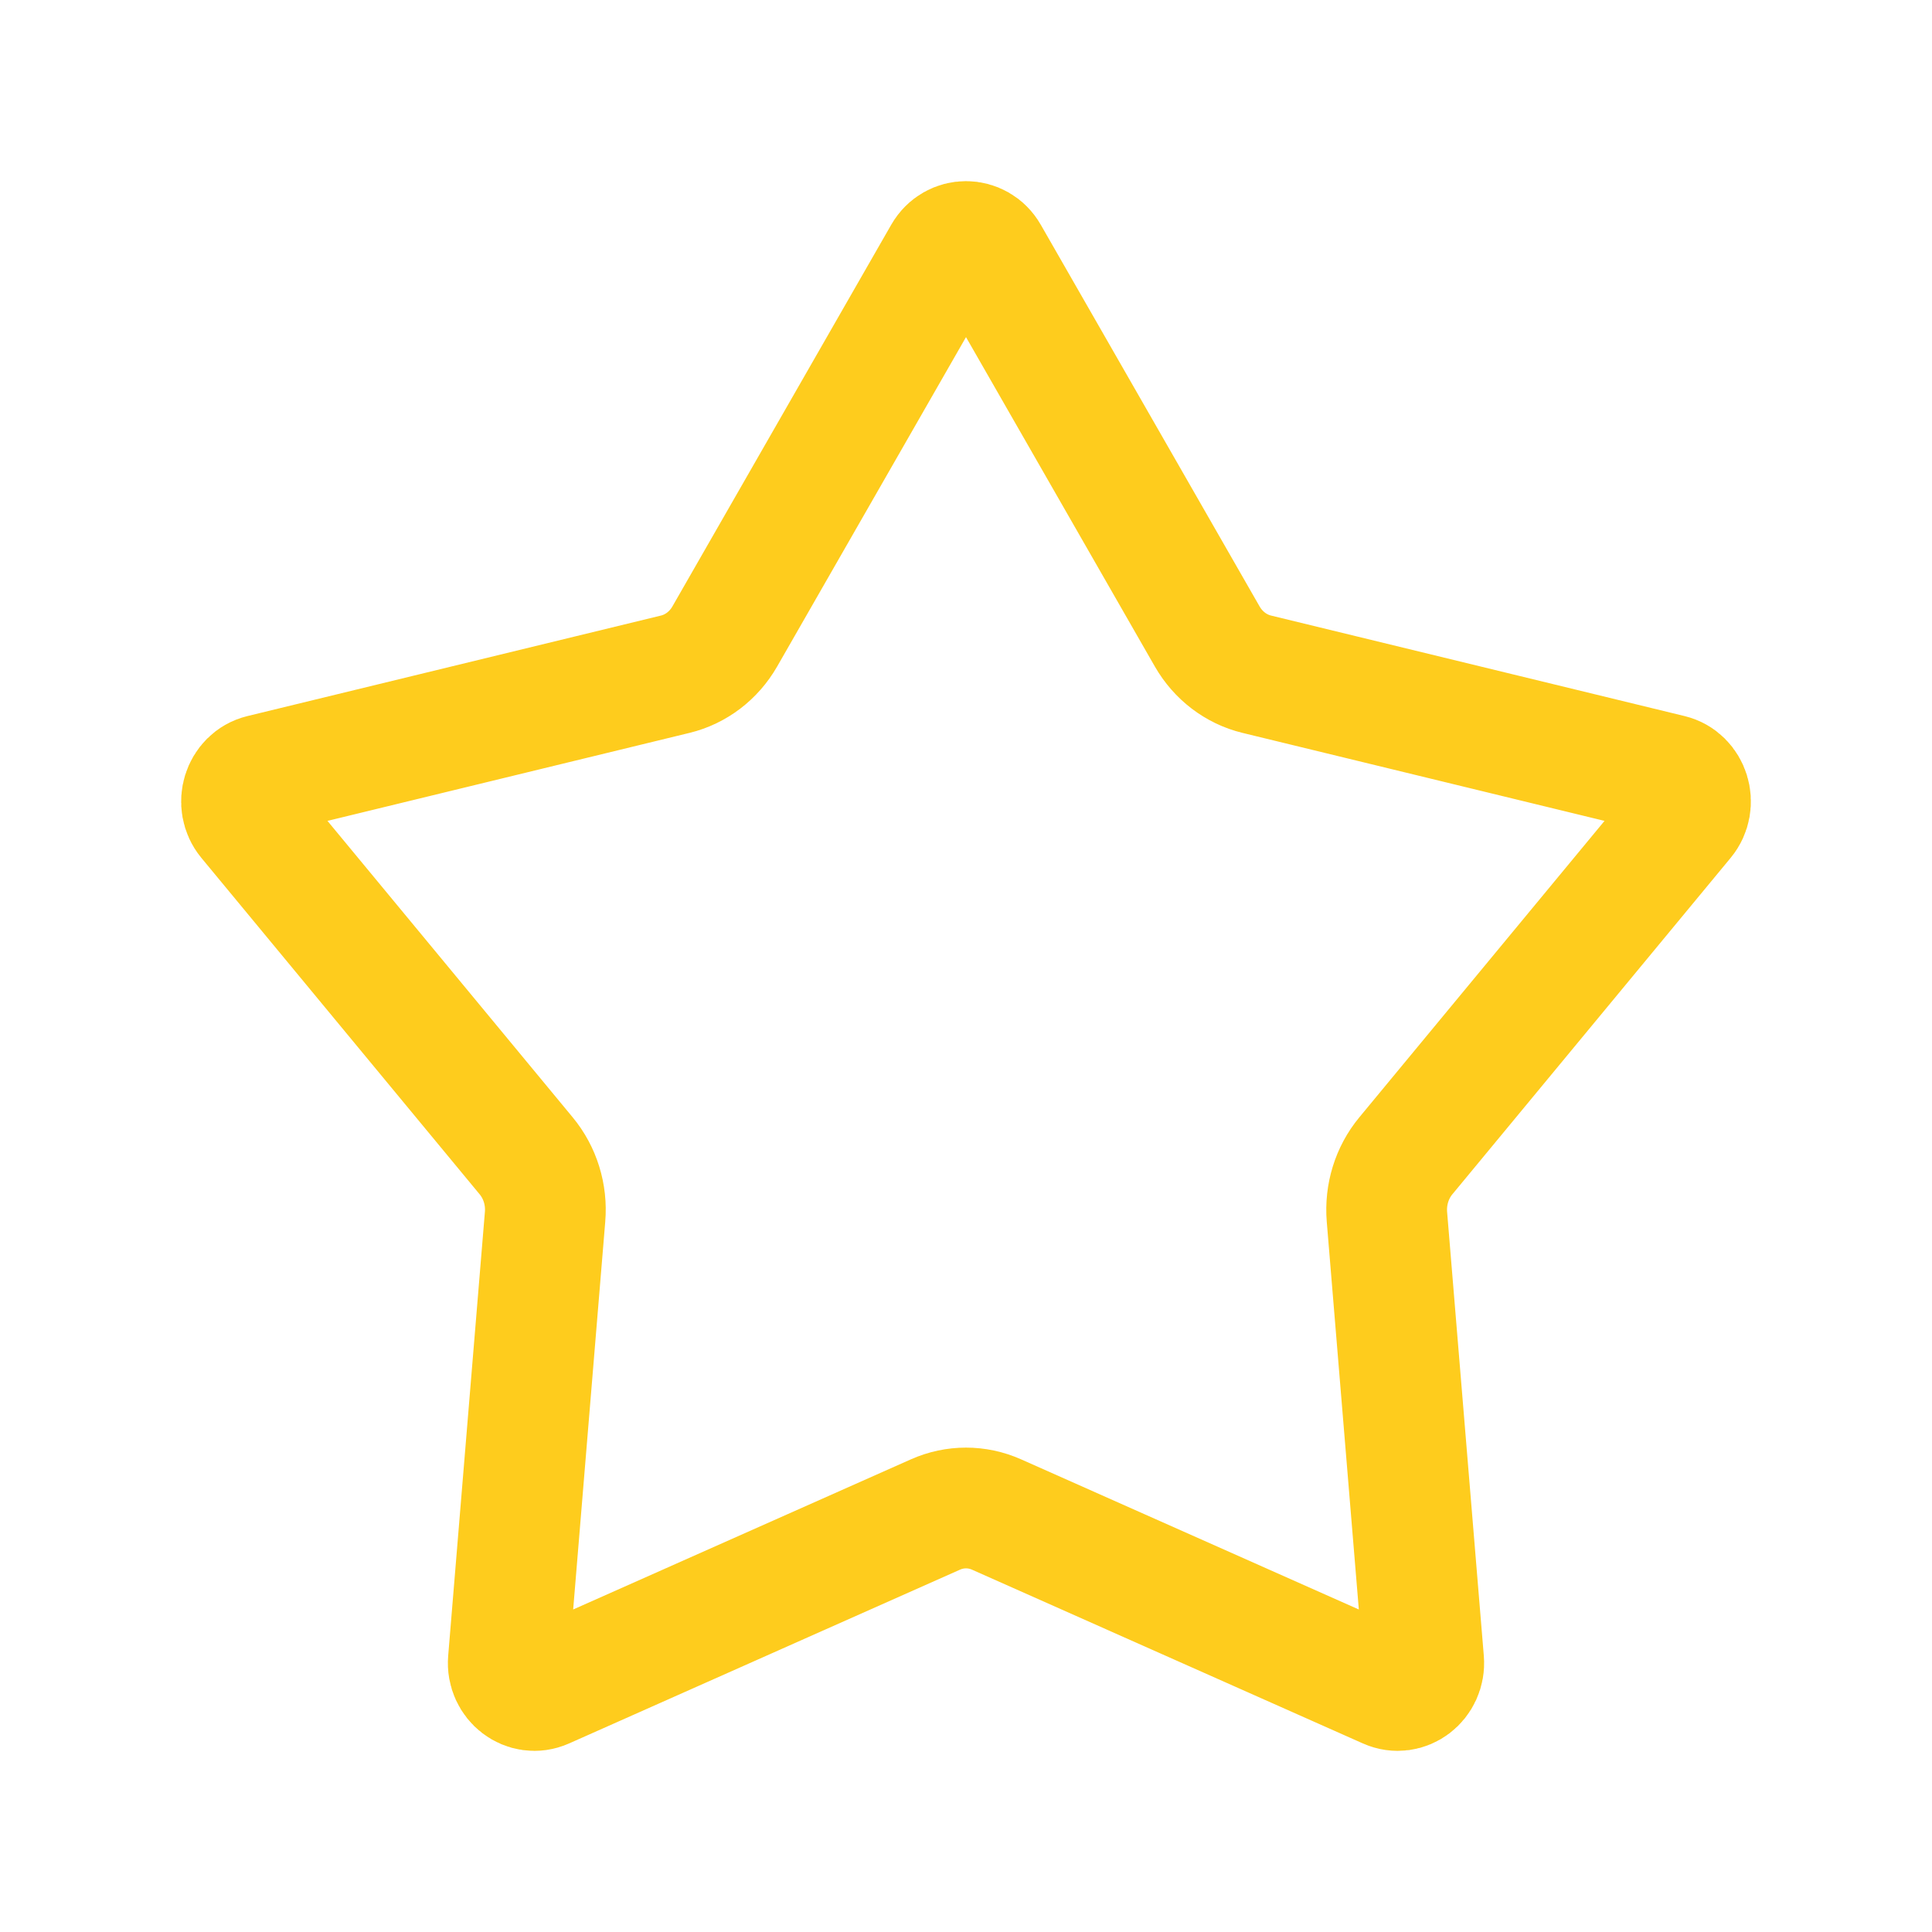 <svg width="32" height="32" viewBox="0 0 32 32" fill="none" xmlns="http://www.w3.org/2000/svg">
<g filter="url(#filter0_b_39_8717)">
<path d="M16.371 4.22L19.996 10.543C20.177 10.858 20.473 11.084 20.815 11.167L27.665 12.832C27.982 12.909 28.108 13.313 27.894 13.572L23.285 19.144C23.054 19.423 22.942 19.787 22.972 20.155L23.58 27.506C23.608 27.847 23.28 28.097 22.98 27.963L16.506 25.085C16.183 24.941 15.817 24.941 15.494 25.085L9.02 27.963C8.72 28.097 8.392 27.847 8.42 27.506L9.028 20.155C9.059 19.787 8.946 19.423 8.715 19.144L4.106 13.572C3.893 13.313 4.018 12.909 4.335 12.832L11.185 11.167C11.527 11.084 11.823 10.858 12.004 10.543L15.629 4.22C15.797 3.927 16.203 3.927 16.371 4.22Z" stroke="#FECC1D" stroke-width="2"/>
</g>
<defs>
<filter id="filter0_b_39_8717" x="-100" y="-100" width="232" height="232" filterUnits="userSpaceOnUse" color-interpolation-filters="sRGB">
<feFlood flood-opacity="0" result="BackgroundImageFix"/>
<feGaussianBlur in="BackgroundImageFix" stdDeviation="50"/>
<feComposite in2="SourceAlpha" operator="in" result="effect1_backgroundBlur_39_8717"/>
<feBlend mode="normal" in="SourceGraphic" in2="effect1_backgroundBlur_39_8717" result="shape"/>
</filter>
</defs>
</svg>
